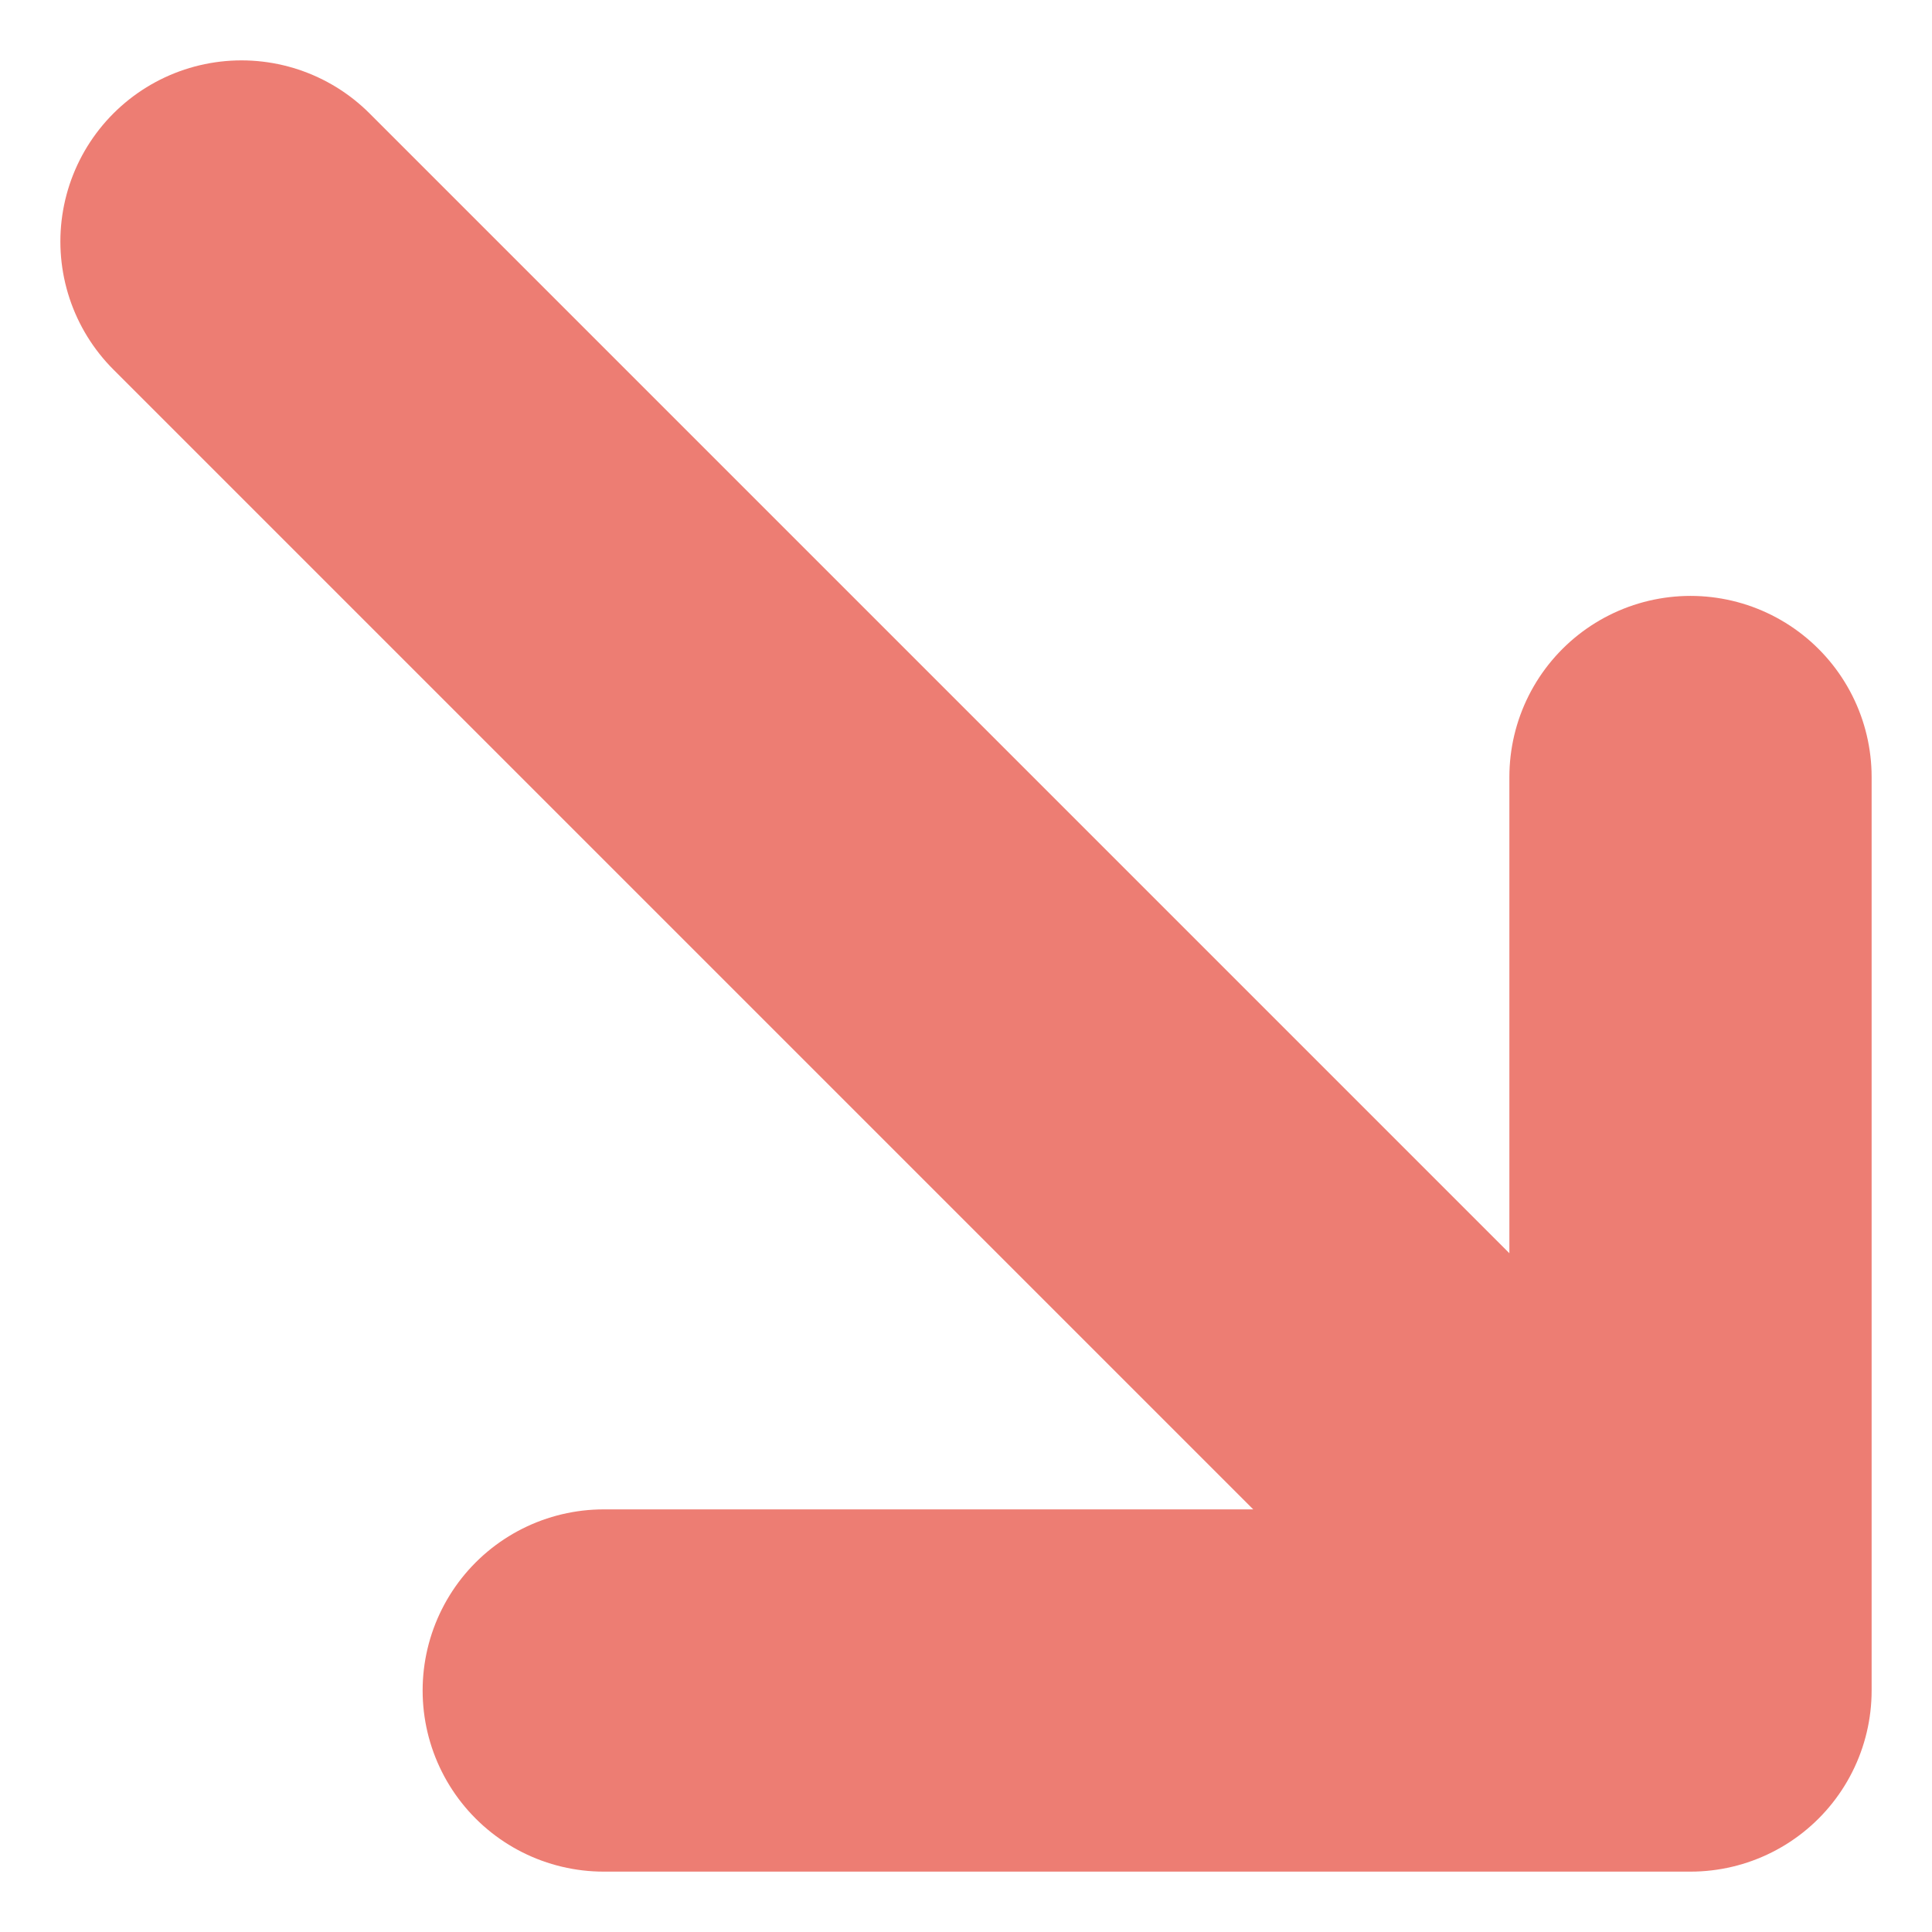 <svg width="16" height="16" viewBox="0 0 16 16" fill="none" xmlns="http://www.w3.org/2000/svg">
<path d="M2 2L14 14M14 14H5M14 14V6.435" stroke="#ED7D73" stroke-width="3" stroke-linecap="round" stroke-linejoin="round"/>
</svg>
